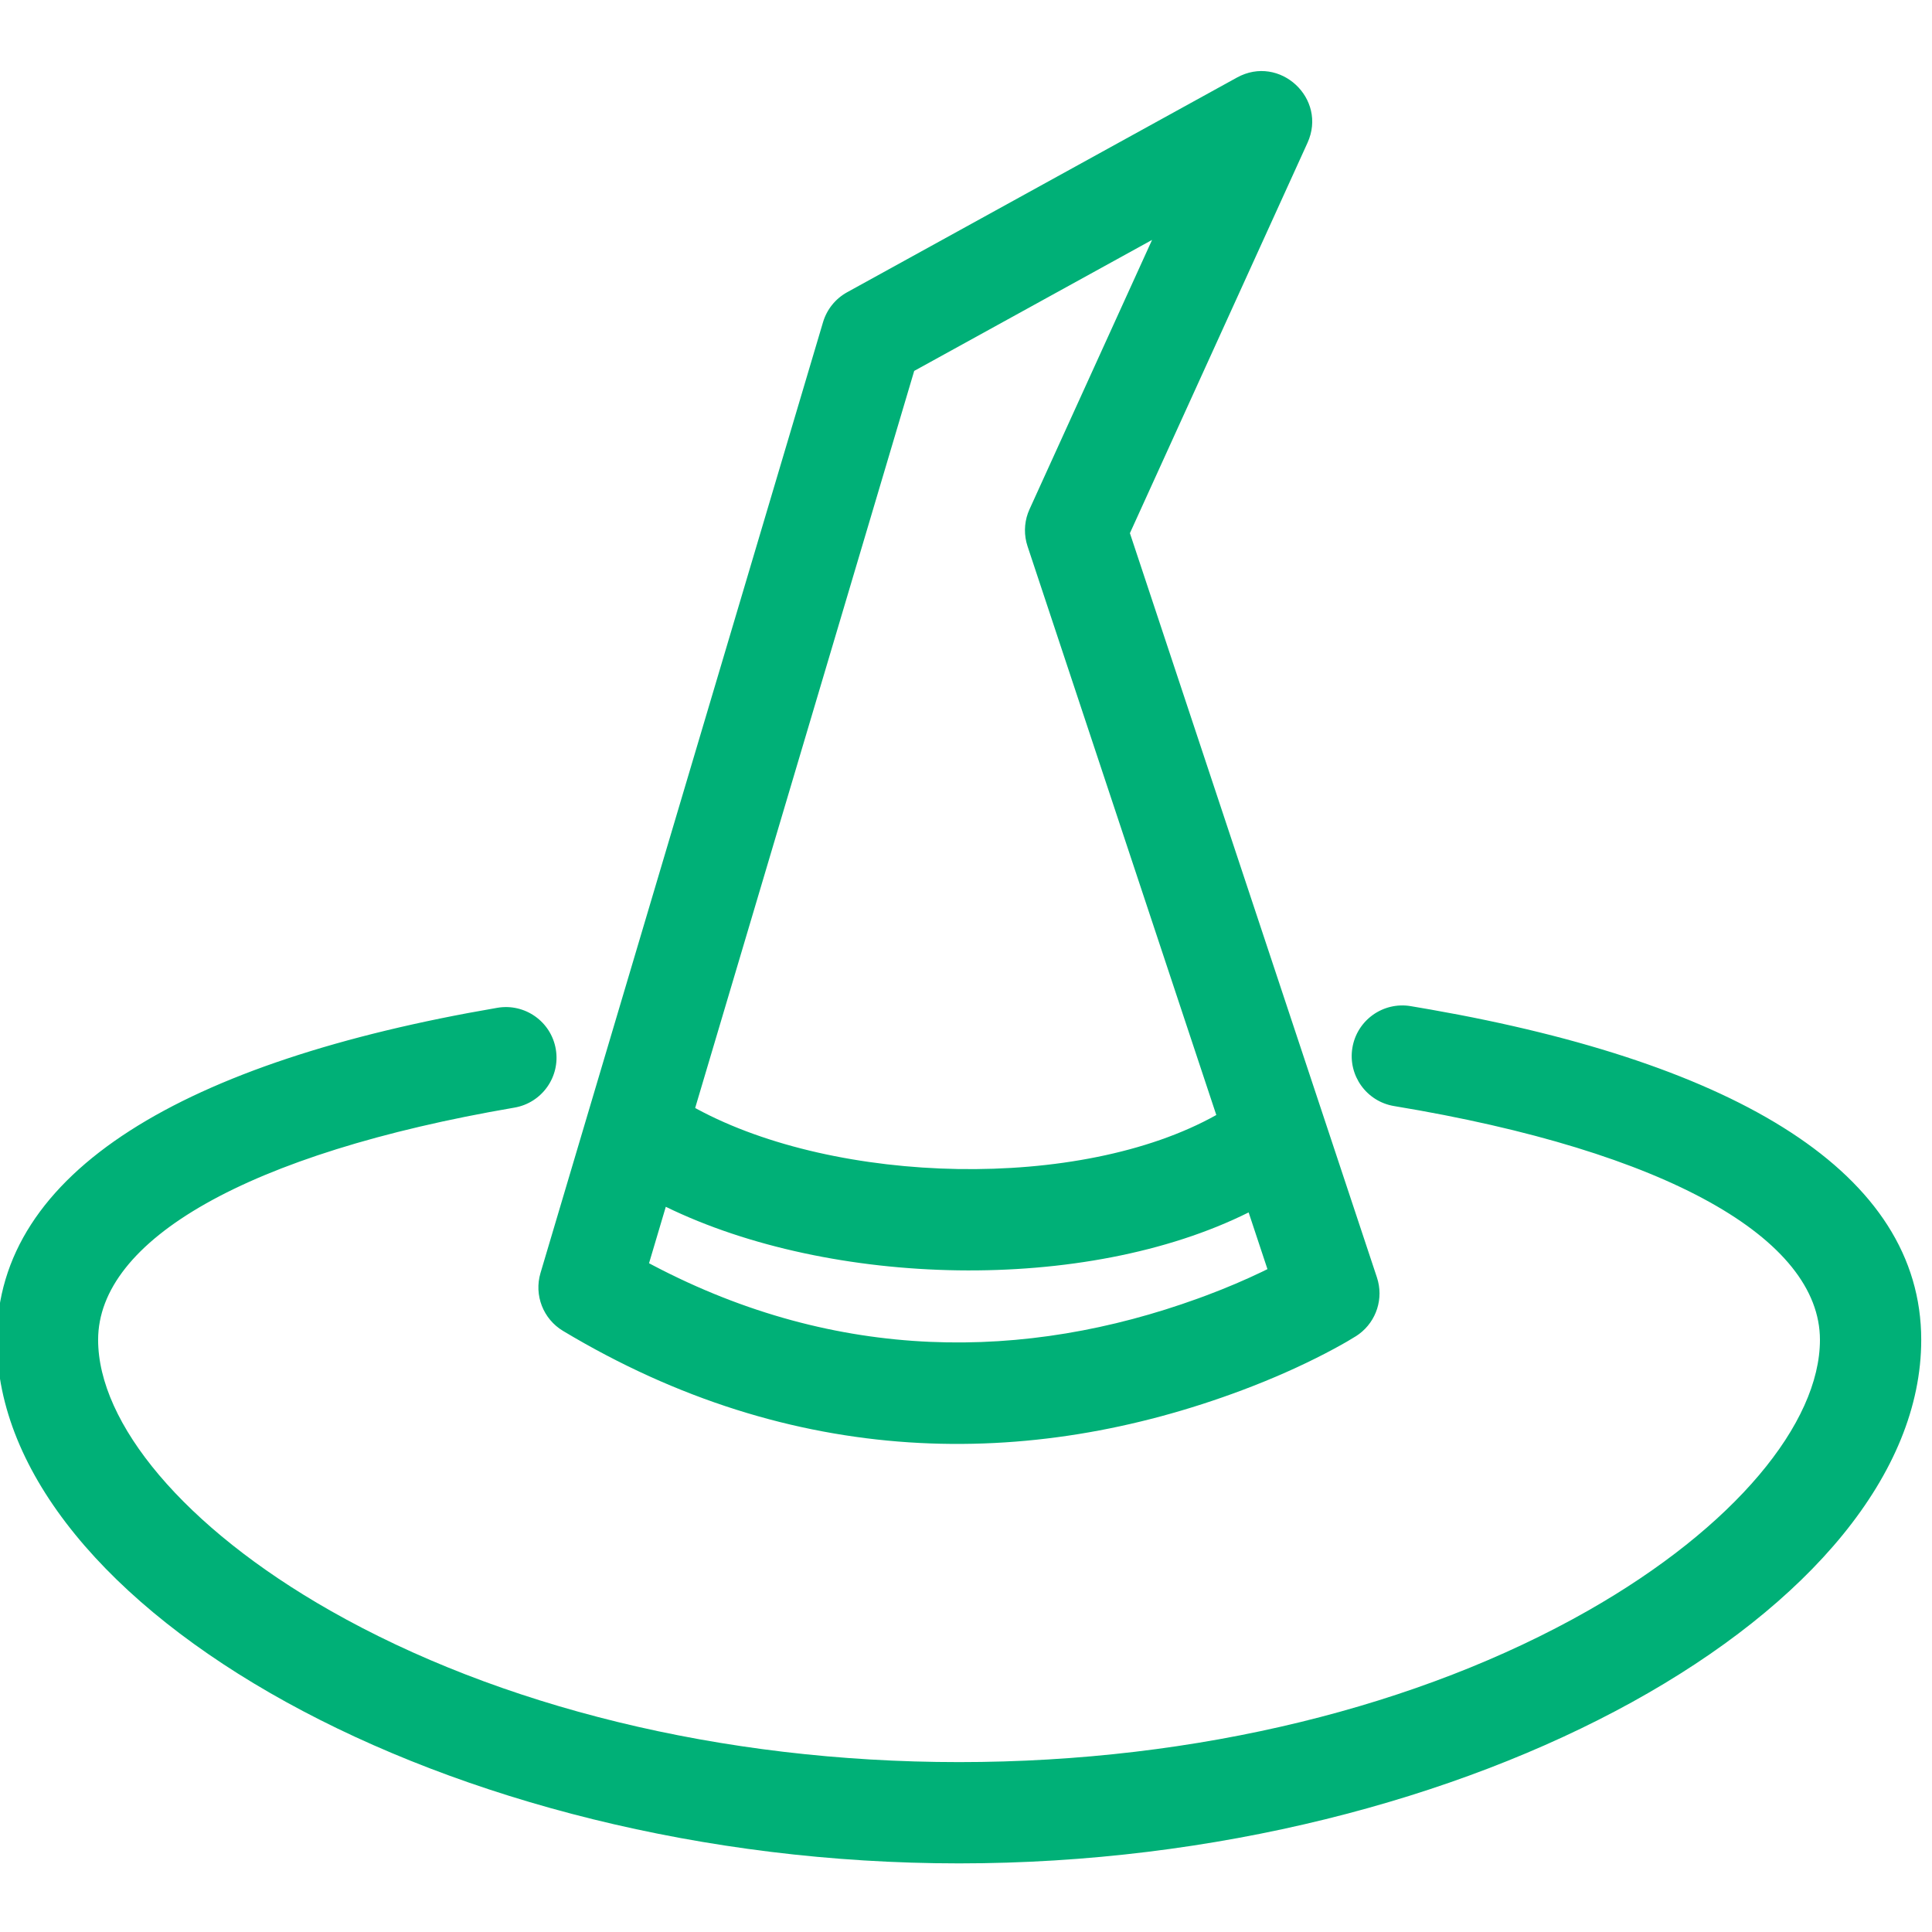 <?xml version="1.0" encoding="UTF-8"?>
<svg width="99px" height="99px" viewBox="0 0 99 99" version="1.1" xmlns="http://www.w3.org/2000/svg" xmlns:xlink="http://www.w3.org/1999/xlink">
    <!-- Generator: Sketch 63.1 (92452) - https://sketch.com -->
    <title>WitchHat</title>
    <desc>Created with Sketch.</desc>
    <g id="WitchHat" stroke="none" stroke-width="1" fill="none" fill-rule="evenodd">
        <path d="M69.299,53.693 C69.533,52.279 70.869,51.322 72.283,51.556 L73.305,51.731 C89.016,54.495 98.448,60.113 98.448,68.657 C98.448,82.378 75.391,95.484 49.143,95.484 C22.923,95.484 -0.162,82.37 -0.162,68.657 C-0.162,60.024 9.466,54.384 25.485,51.642 C26.897,51.4 28.239,52.349 28.48,53.761 C28.722,55.174 27.773,56.515 26.36,56.757 C12.624,59.109 5.028,63.559 5.028,68.657 C5.028,72.915 9.393,78.253 16.943,82.542 C25.499,87.402 36.889,90.294 49.143,90.294 C61.415,90.294 72.806,87.403 81.357,82.543 C88.899,78.256 93.258,72.918 93.258,68.657 C93.258,63.491 85.459,58.995 71.436,56.677 C70.022,56.443 69.065,55.107 69.299,53.693 Z M63.384,3.974 C65.572,2.769 68.033,5.048 66.998,7.321 L66.998,7.321 L57.899,27.321 L70.557,65.459 C70.912,66.527 70.536,67.694 69.644,68.358 L69.644,68.358 L69.49,68.464 C69.248,68.618 68.865,68.843 68.35,69.12 L68.35,69.12 L67.877,69.37 C66.644,70.008 65.234,70.641 63.663,71.231 C52.71,75.343 40.635,75.27 28.848,68.197 C27.833,67.587 27.359,66.368 27.696,65.232 L27.696,65.232 L42.174,16.509 C42.369,15.855 42.812,15.304 43.41,14.975 L43.41,14.975 Z M34.117,61.839 L33.258,64.731 L33.446,64.831 C42.932,69.818 52.523,69.751 61.389,66.538 L61.389,66.538 L61.839,66.372 C62.868,65.986 63.814,65.58 64.669,65.17 L64.669,65.17 L64.947,65.033 L63.983,62.127 C55.615,66.297 42.585,65.968 34.117,61.839 Z M59.034,12.294 L46.846,19.006 L35.622,56.775 L35.689,56.813 C42.874,60.711 55.341,61.049 62.326,57.135 L52.653,27.99 C52.47,27.438 52.478,26.843 52.672,26.299 L52.672,26.299 L52.754,26.098 L59.034,12.294 Z" id="Witch-Hat" fill="#00B077"></path>
    </g>
</svg>